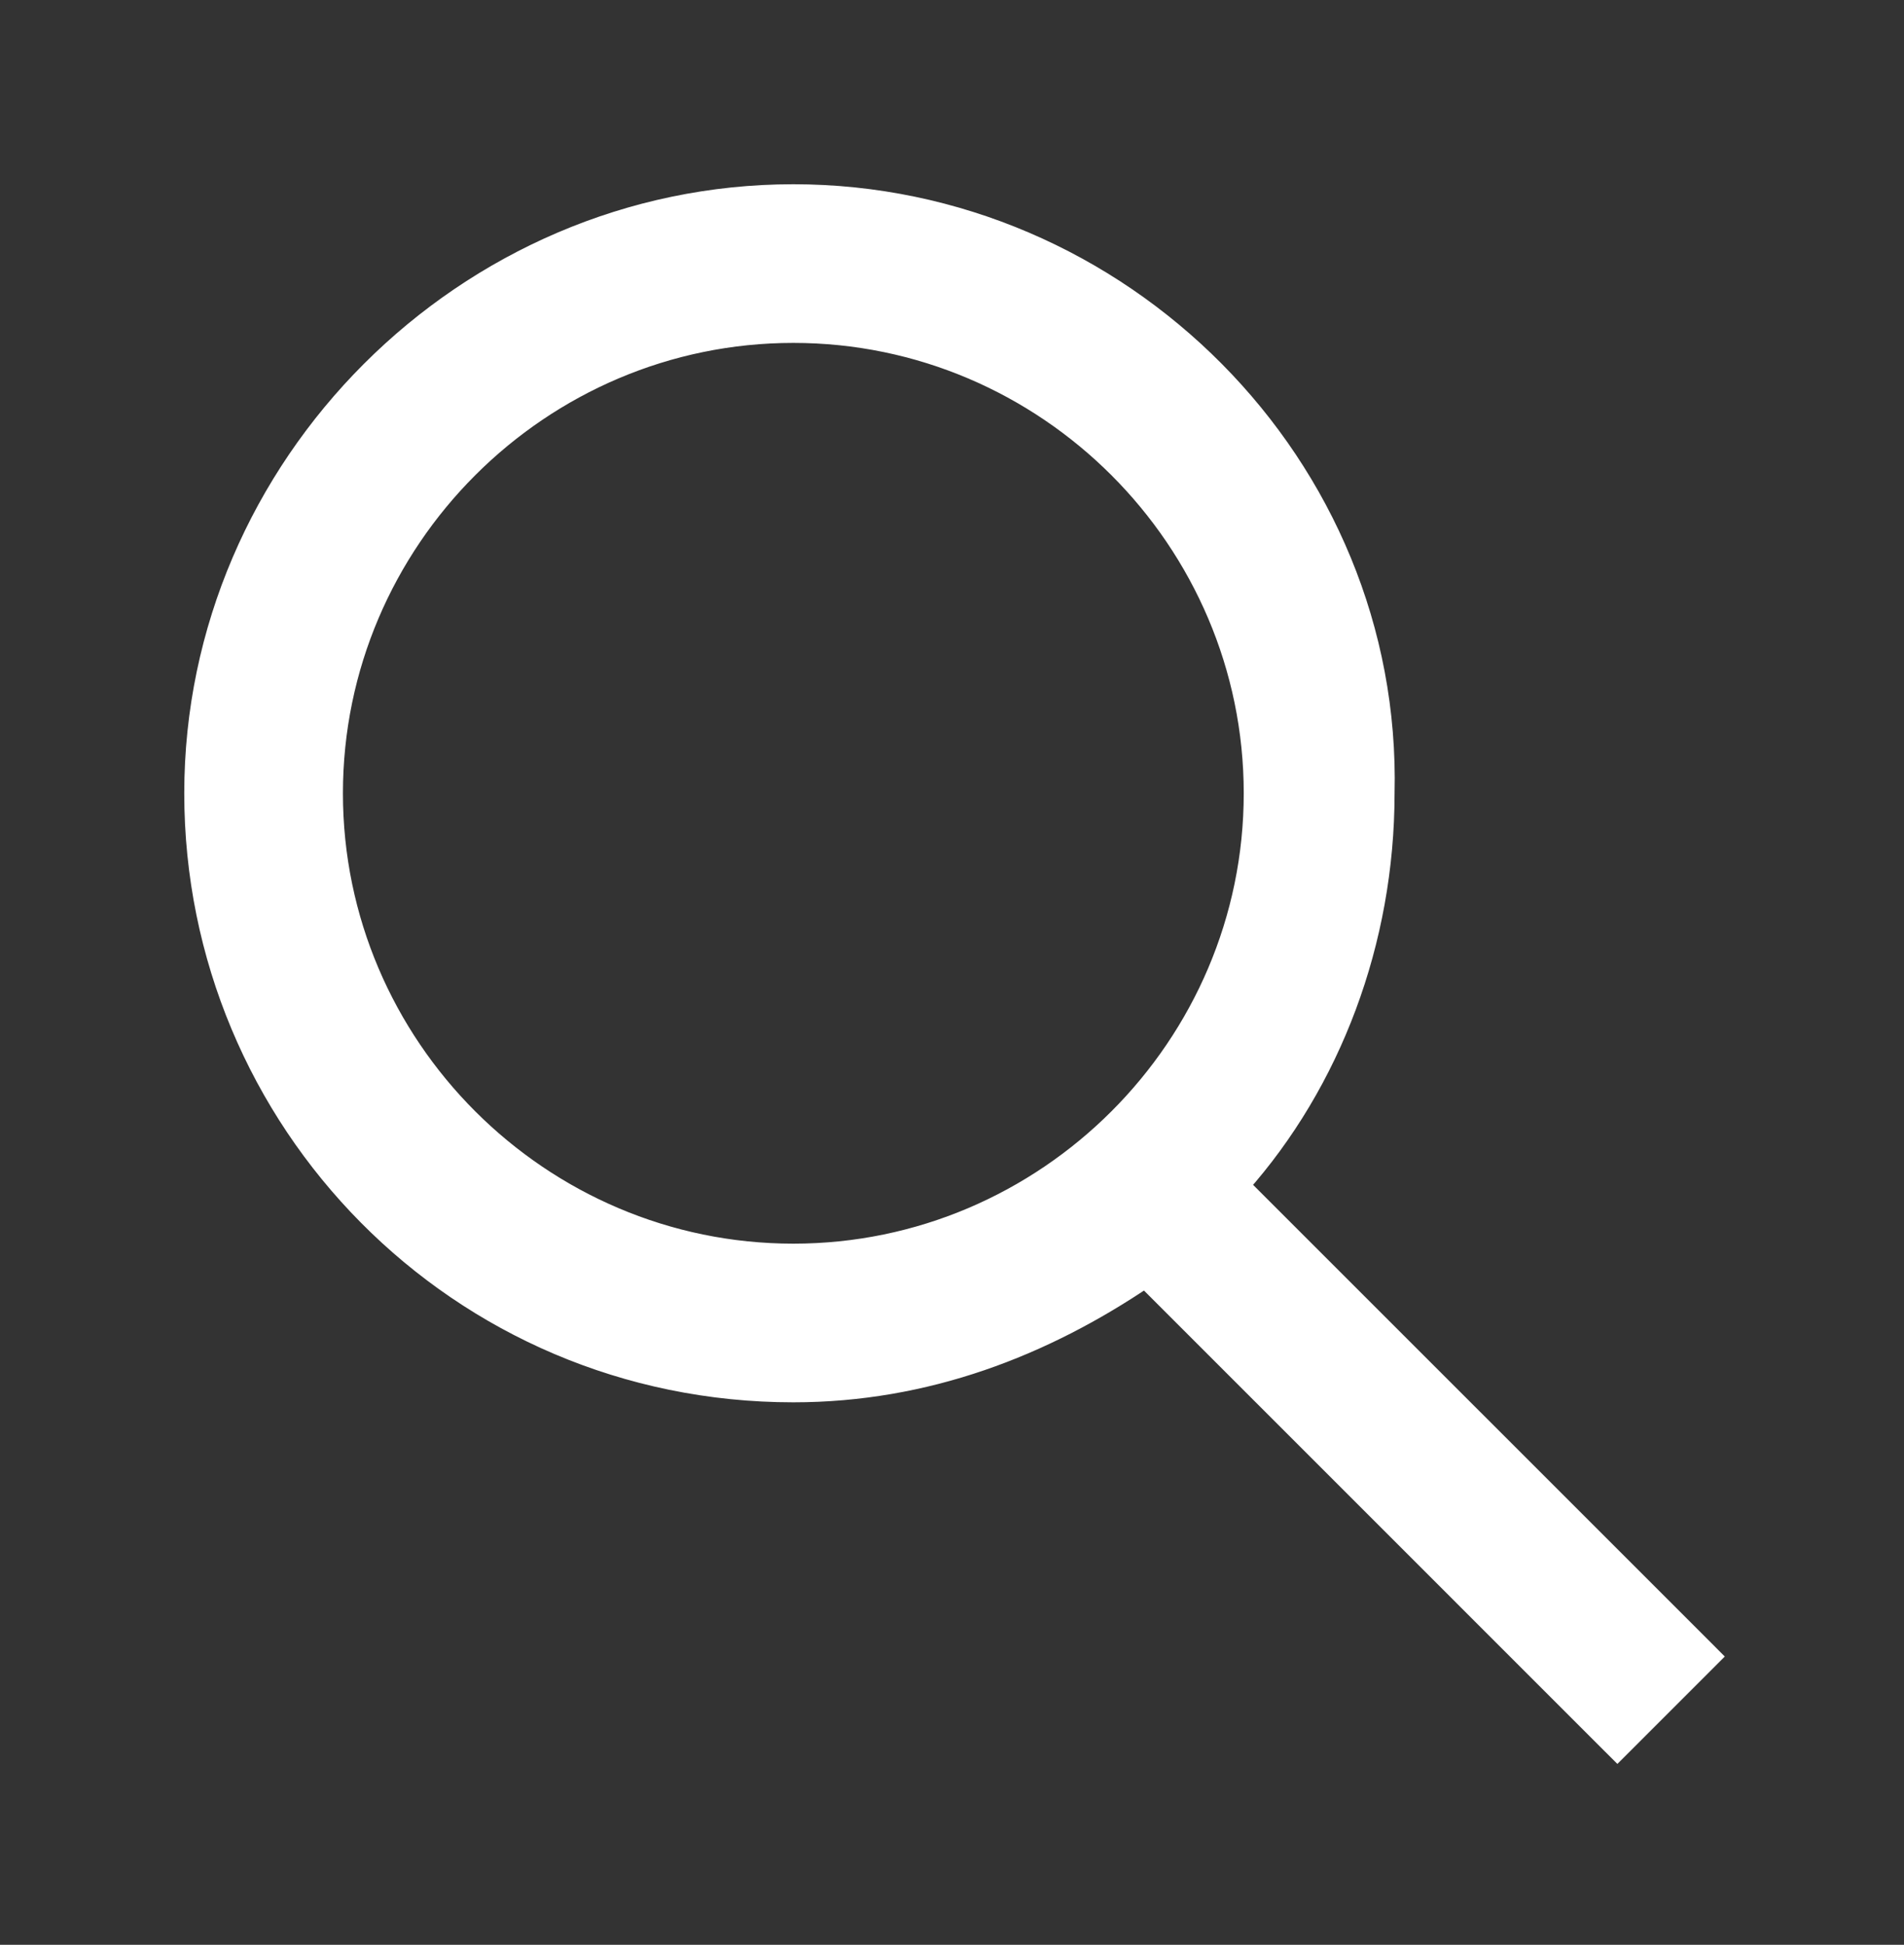 <?xml version="1.0" encoding="UTF-8" standalone="no"?><svg width='93' height='95' viewBox='0 0 93 95' fill='none' xmlns='http://www.w3.org/2000/svg'>
<rect x="0" y="0" width="93" height="95" fill="#333333" stroke="none"/>
<path d='M83.187 81.27L83.54 80.917L83.187 80.563L60.523 57.9C65.013 52.852 67.615 45.986 67.617 38.756C68.004 22.754 54.738 9.5 38.75 9.5C22.757 9.5 9.5 22.757 9.5 38.75C9.5 54.739 22.369 68 38.75 68C45.24 68 50.972 65.76 55.94 62.397L78.646 85.104L79 85.457L79.354 85.104L83.187 81.27ZM16.25 38.75C16.25 26.376 26.376 16.25 38.75 16.25C51.124 16.25 61.25 26.376 61.25 38.75C61.25 51.124 51.124 61.25 38.75 61.25C26.376 61.25 16.25 51.124 16.25 38.75Z' fill='white' stroke='white'/>
</svg>
